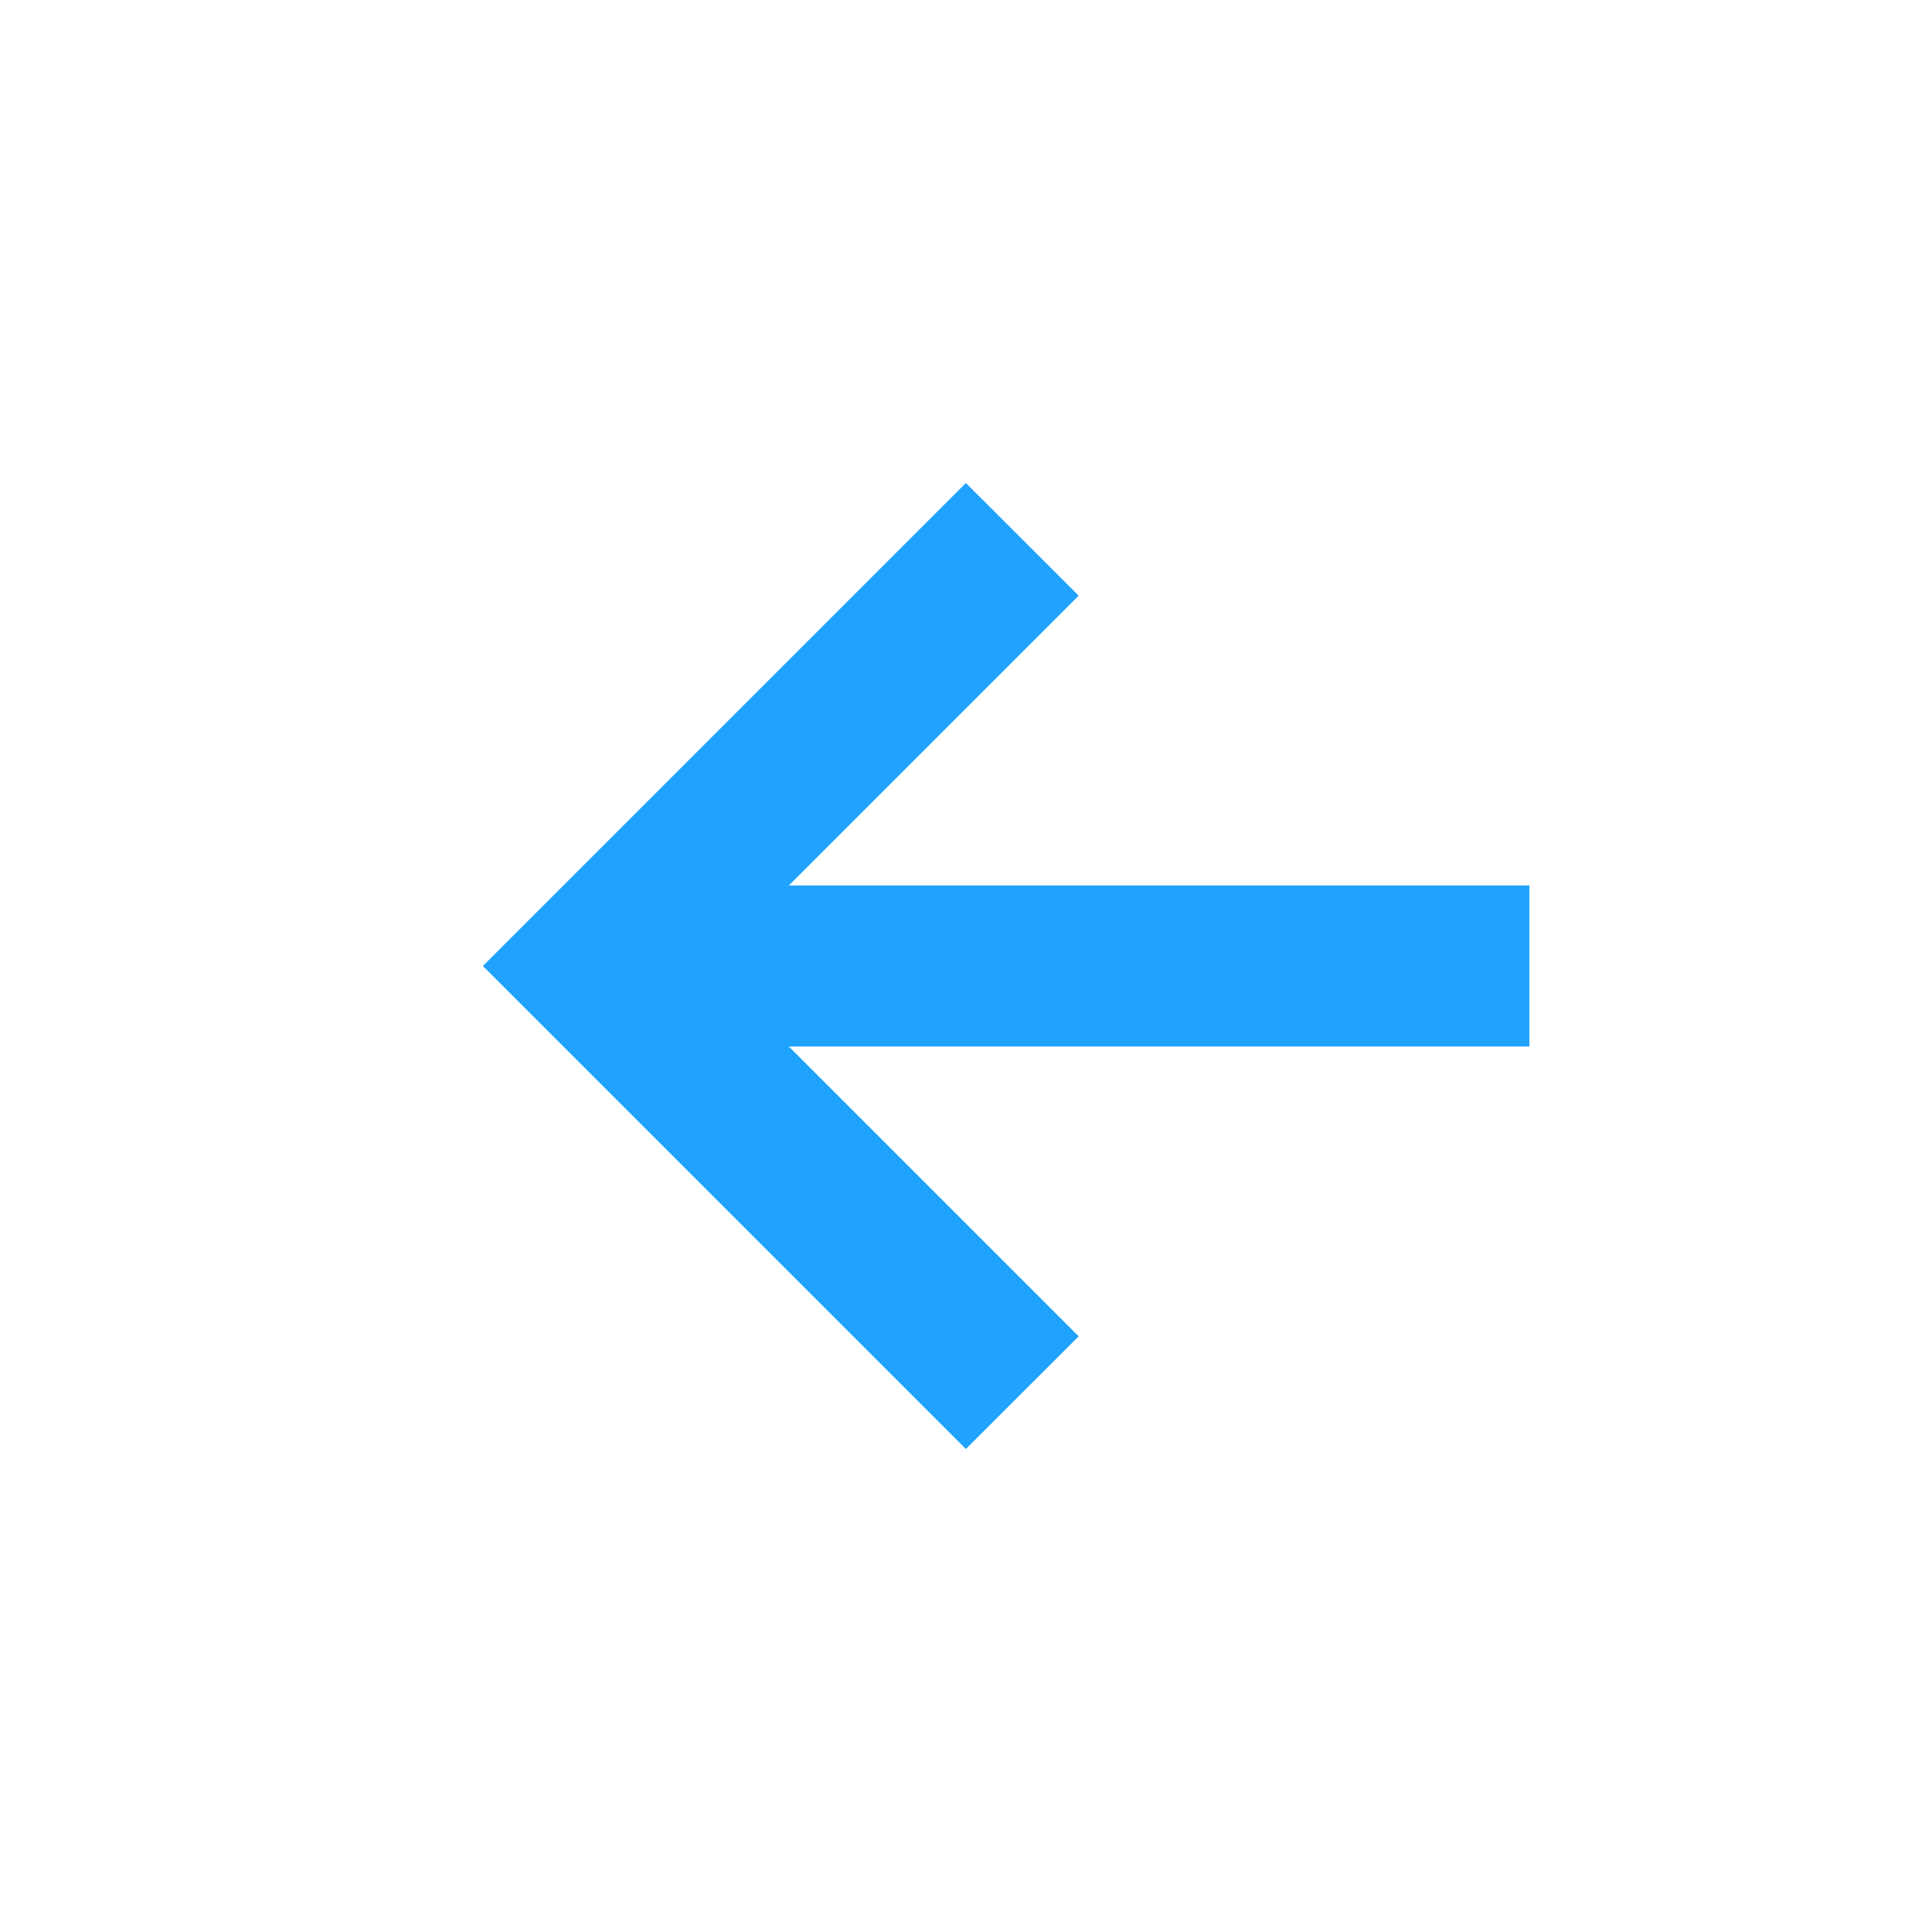 <svg width="16" height="16" viewBox="0 0 16 16" fill="none" xmlns="http://www.w3.org/2000/svg">
<g id="arrow_downward_alt">
<mask id="mask0_17720_3566" style="mask-type:alpha" maskUnits="userSpaceOnUse" x="0" y="0" width="16" height="16">
<rect id="Bounding box" width="16" height="16" transform="matrix(4.37114e-08 -1 -1 -4.37114e-08 16 16)" fill="#D9D9D9"/>
</mask>
<g mask="url(#mask0_17720_3566)">
<path id="arrow_downward_alt_2" d="M3.999 8L7.999 12L8.933 11.067L6.533 8.667L12.666 8.667L12.666 7.333L6.533 7.333L8.933 4.933L7.999 4L3.999 8Z" fill="#1FA3FF"/>
</g>
</g>
</svg>
